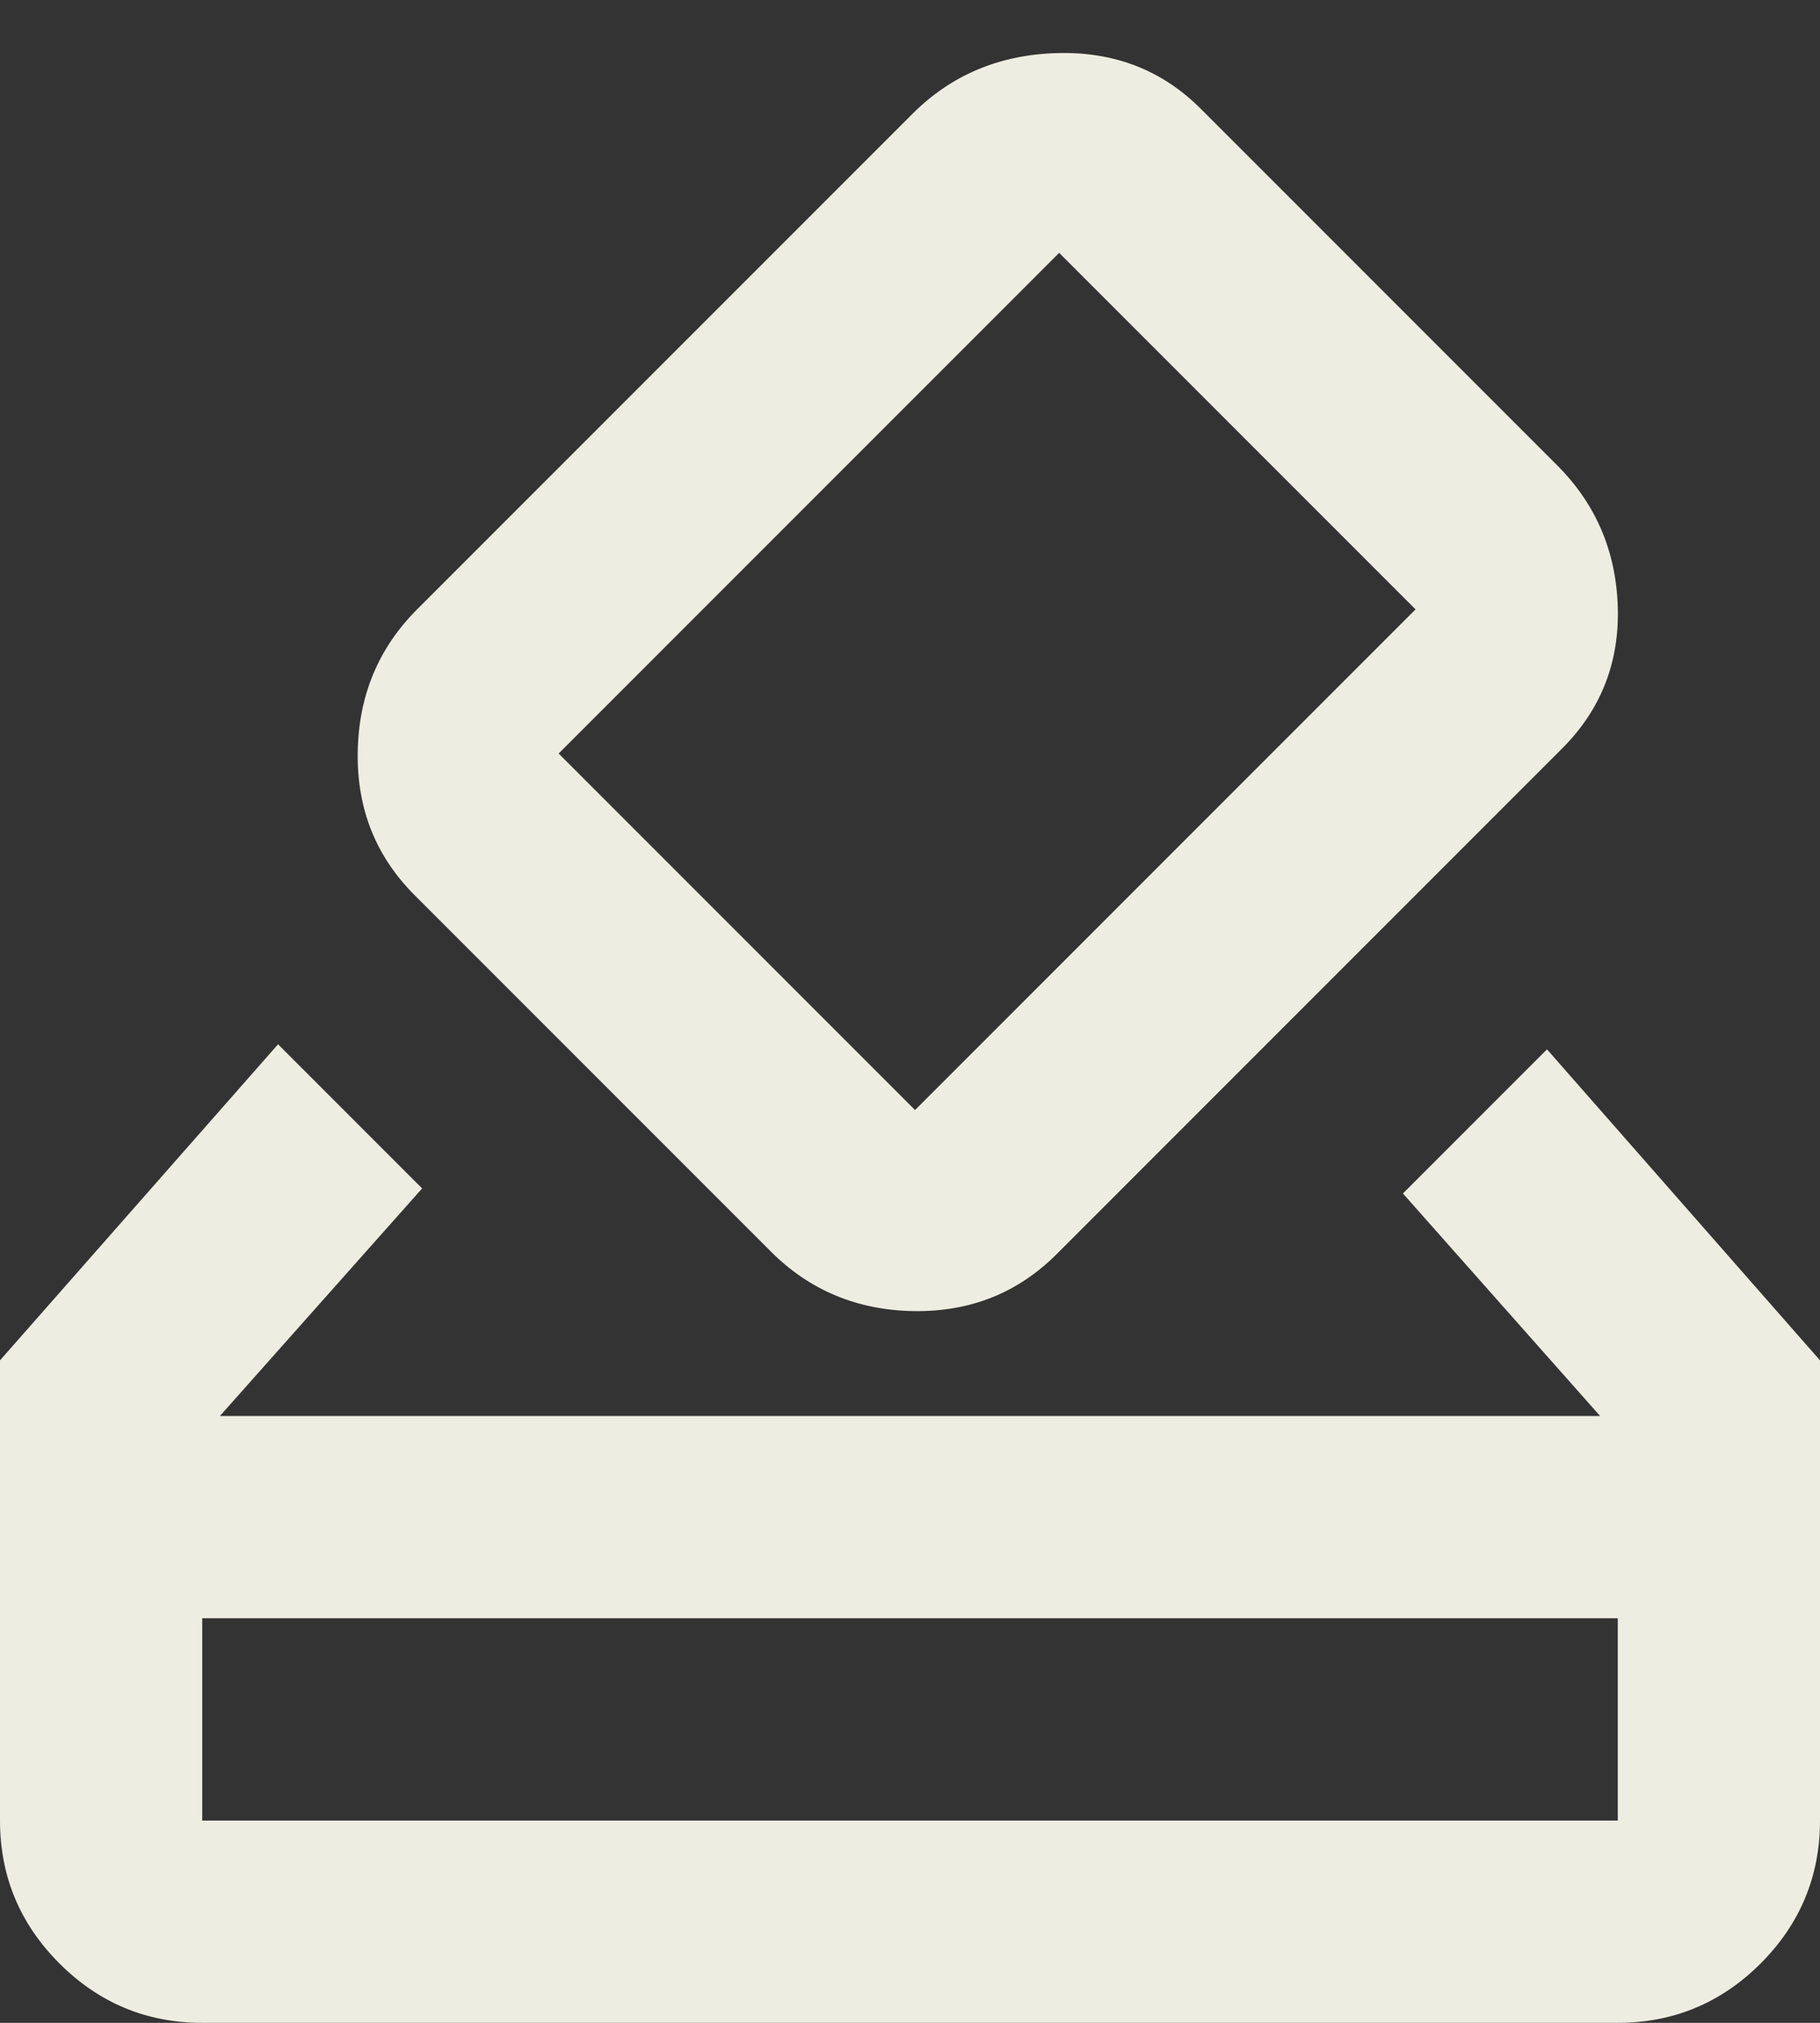 <svg width="18" height="20" viewBox="0 0 18 20" fill="none" xmlns="http://www.w3.org/2000/svg">
<rect x="0" y="0" width="18" height="20" fill="#333333" stroke="none"/>
<path d="M2 20C1.45 20 0.979 19.804 0.588 19.413C0.196 19.021 0 18.55 0 18V13.45L2.75 10.325L4.175 11.75L2.175 14H15.825L13.875 11.8L15.3 10.375L18 13.45V18C18 18.55 17.804 19.021 17.413 19.413C17.021 19.804 16.55 20 16 20H2ZM2 18H16V16H2V18ZM7.625 12.375L4.1 8.85C3.717 8.467 3.529 7.996 3.538 7.438C3.546 6.879 3.742 6.408 4.125 6.025L9.025 1.125C9.408 0.742 9.883 0.542 10.45 0.525C11.017 0.508 11.492 0.692 11.875 1.075L15.4 4.6C15.783 4.983 15.983 5.45 16 6C16.017 6.55 15.833 7.017 15.45 7.4L10.45 12.4C10.067 12.783 9.596 12.971 9.037 12.963C8.479 12.954 8.008 12.758 7.625 12.375ZM14 6.025L10.475 2.5L5.525 7.45L9.05 10.975L14 6.025Z" fill="#EEEDE1"/>
</svg>
